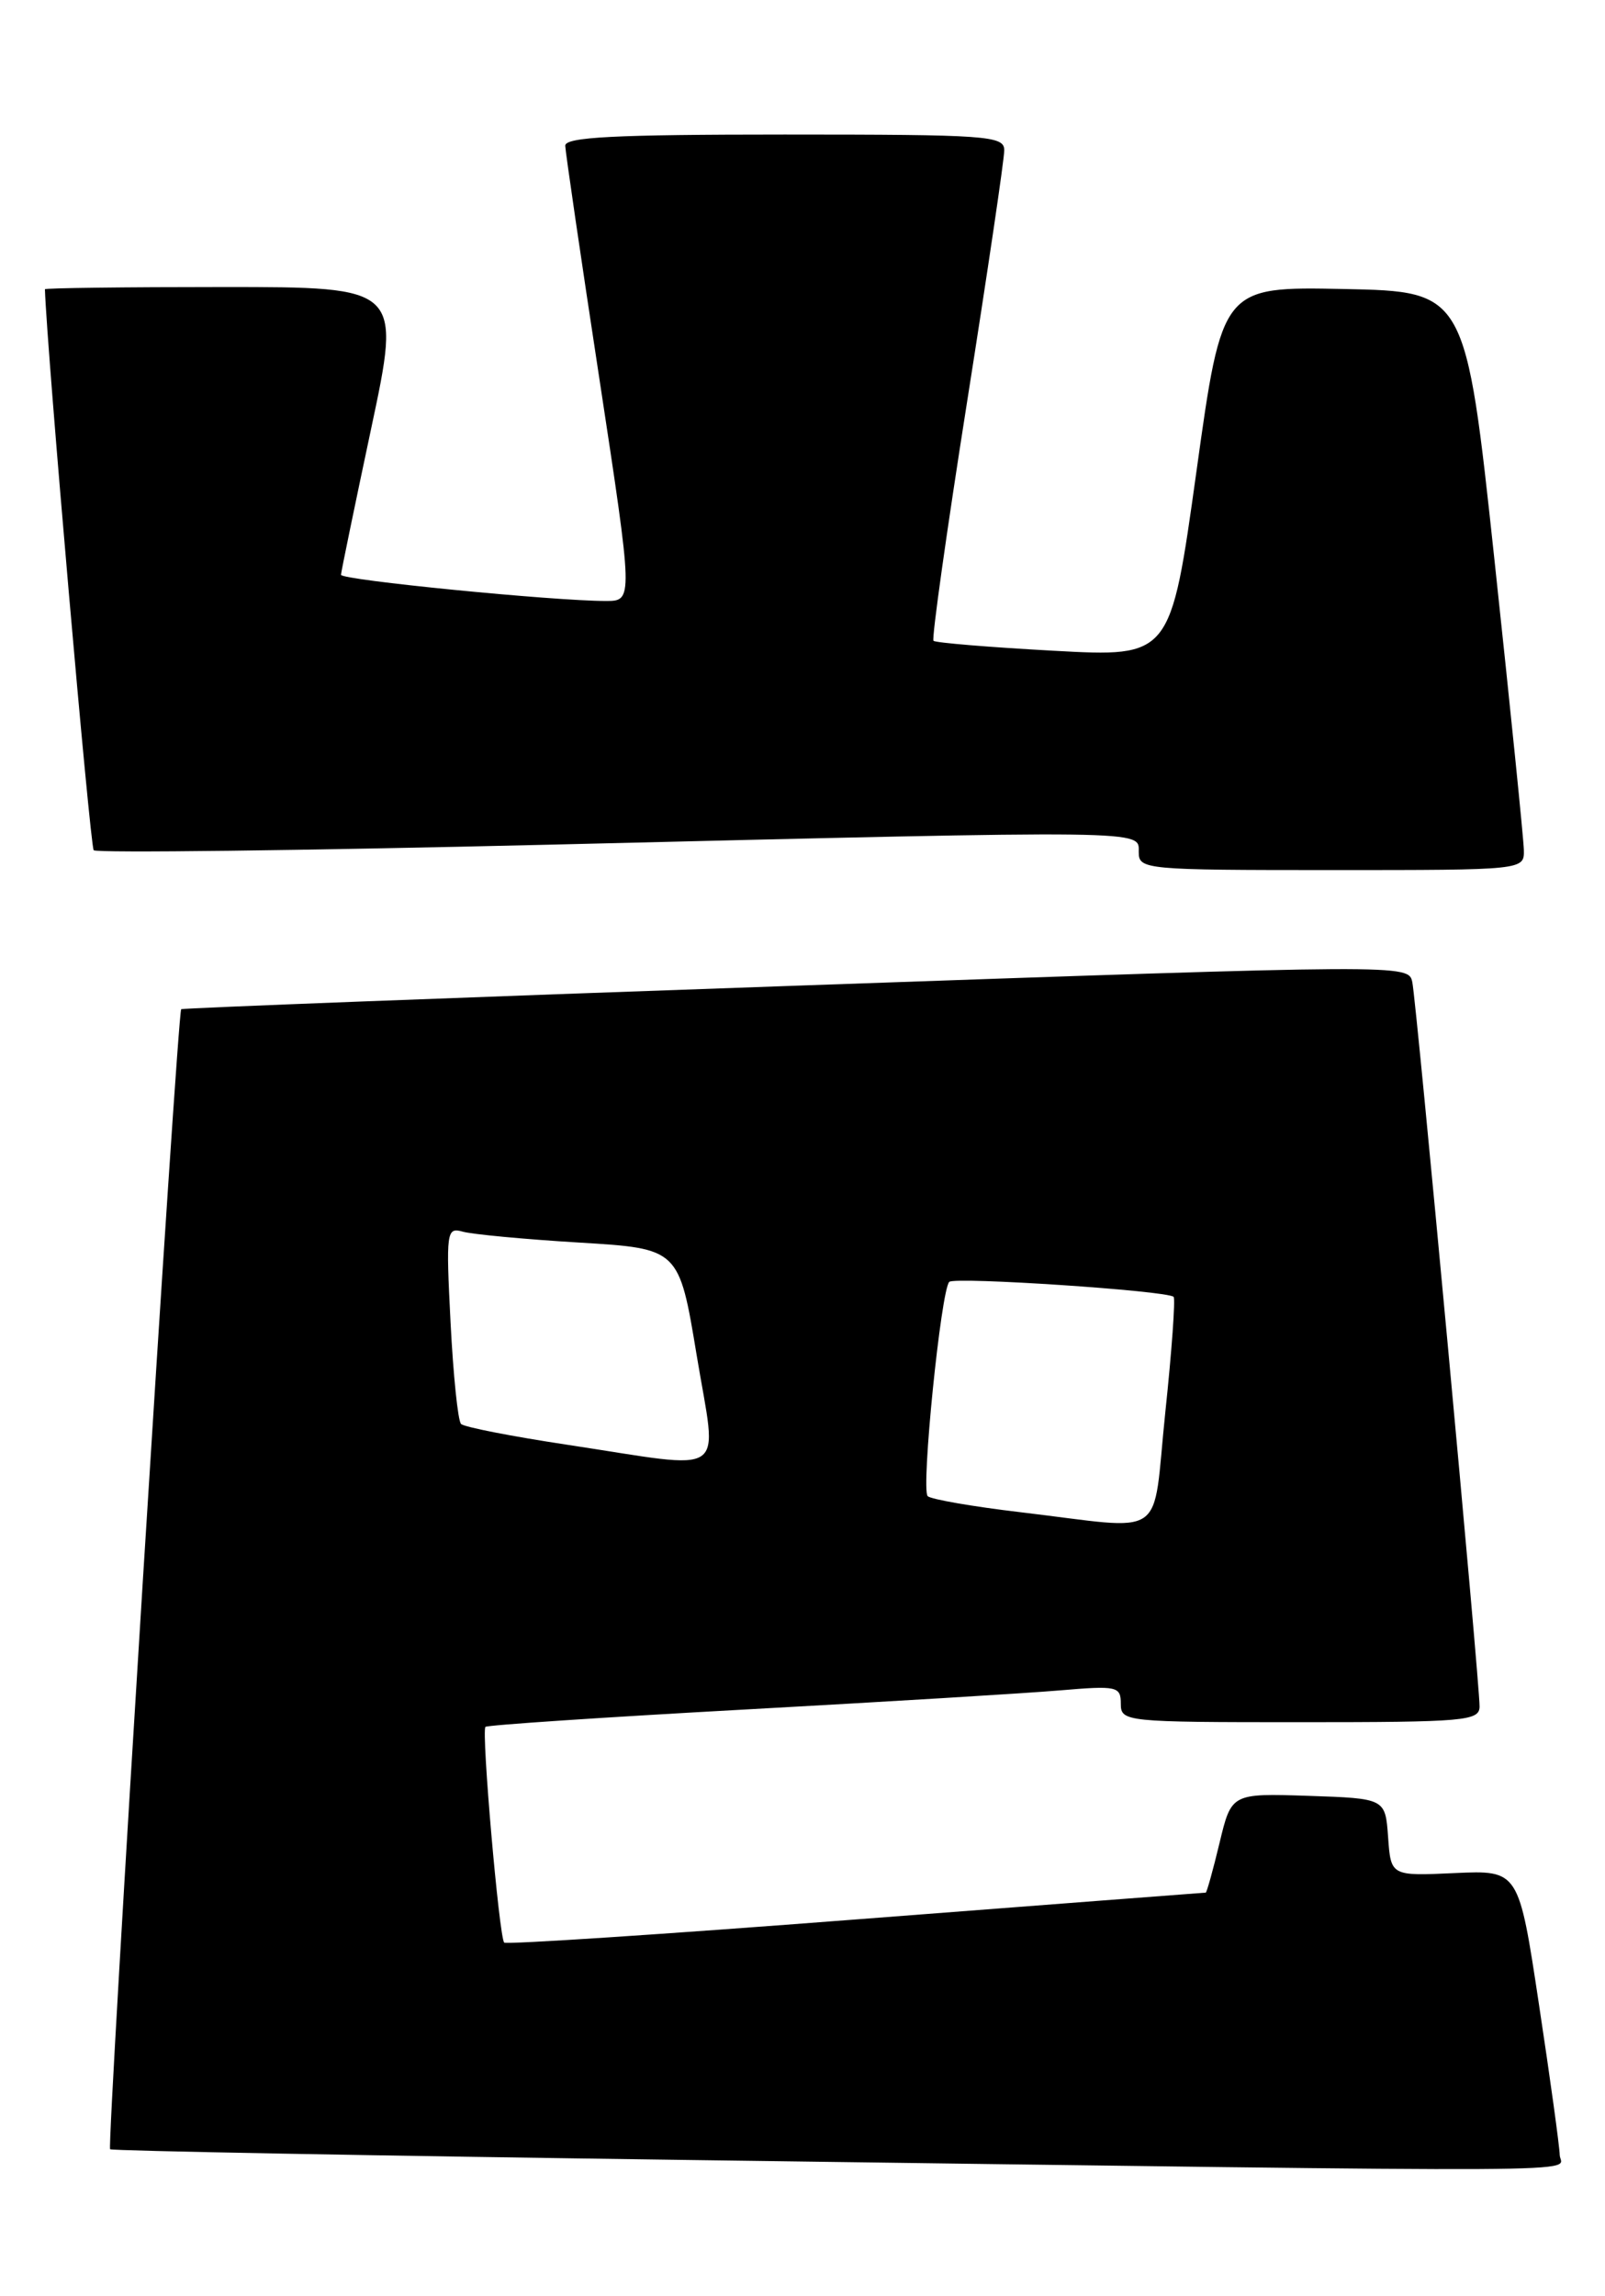 <?xml version="1.0" encoding="UTF-8" standalone="no"?>
<!DOCTYPE svg PUBLIC "-//W3C//DTD SVG 1.1//EN" "http://www.w3.org/Graphics/SVG/1.1/DTD/svg11.dtd" >
<svg xmlns="http://www.w3.org/2000/svg" xmlns:xlink="http://www.w3.org/1999/xlink" version="1.1" viewBox="0 0 179 256">
 <g >
 <path fill="currentColor"
d=" M 173.95 240.25 C 173.93 239.29 172.89 231.75 171.64 223.50 C 169.38 208.50 169.38 208.50 162.25 208.82 C 155.12 209.15 155.12 209.15 154.81 204.82 C 154.50 200.50 154.50 200.50 145.92 200.21 C 137.34 199.93 137.34 199.93 136.01 205.46 C 135.28 208.51 134.58 211.00 134.47 211.00 C 134.35 211.00 116.79 212.35 95.45 213.99 C 74.11 215.64 56.46 216.80 56.23 216.57 C 55.67 216.00 53.67 193.00 54.14 192.52 C 54.35 192.32 67.34 191.45 83.01 190.59 C 98.68 189.73 114.54 188.77 118.25 188.45 C 124.59 187.91 125.00 188.01 125.00 189.94 C 125.00 191.95 125.47 192.00 145.00 192.00 C 163.38 192.00 165.00 191.86 165.01 190.25 C 165.03 187.57 157.98 111.78 157.51 109.50 C 157.09 107.50 156.99 107.50 88.79 109.89 C 51.23 111.20 20.37 112.39 20.21 112.51 C 19.78 112.86 11.90 239.23 12.28 239.61 C 12.46 239.79 41.61 240.33 77.05 240.81 C 181.90 242.22 174.01 242.27 173.95 240.25 Z  M 169.95 94.75 C 169.92 93.51 168.45 79.00 166.68 62.50 C 163.46 32.50 163.46 32.50 149.88 32.22 C 136.30 31.95 136.30 31.95 133.43 52.60 C 130.55 73.26 130.55 73.26 117.53 72.55 C 110.37 72.16 104.33 71.66 104.11 71.44 C 103.89 71.22 105.58 59.22 107.86 44.77 C 110.14 30.32 112.01 17.71 112.00 16.75 C 112.00 15.13 110.16 15.00 87.50 15.00 C 68.55 15.00 63.01 15.28 63.04 16.25 C 63.06 16.94 64.77 28.64 66.85 42.25 C 70.62 67.00 70.62 67.00 67.56 67.00 C 61.73 67.00 38.00 64.66 38.03 64.08 C 38.04 63.76 39.56 56.41 41.40 47.75 C 44.75 32.00 44.75 32.00 24.87 32.00 C 13.94 32.00 5.00 32.11 5.01 32.25 C 5.23 39.07 10.05 94.38 10.45 94.79 C 10.78 95.11 33.65 94.83 61.27 94.17 C 128.73 92.54 127.00 92.52 127.00 95.00 C 127.00 96.94 127.67 97.00 148.50 97.00 C 170.00 97.00 170.00 97.00 169.95 94.75 Z  M 113.81 168.59 C 108.47 167.96 103.82 167.15 103.46 166.80 C 102.70 166.03 104.95 143.78 105.87 142.91 C 106.50 142.32 130.17 143.89 130.89 144.58 C 131.10 144.78 130.69 150.58 129.96 157.47 C 128.45 171.95 130.46 170.56 113.81 168.59 Z  M 63.27 161.07 C 57.10 160.14 51.76 159.10 51.42 158.75 C 51.07 158.41 50.55 153.32 50.25 147.45 C 49.73 137.30 49.80 136.80 51.60 137.31 C 52.65 137.61 58.50 138.16 64.61 138.53 C 75.73 139.20 75.73 139.20 77.70 151.10 C 79.99 164.97 81.61 163.84 63.27 161.07 Z "/>
</g>
</svg>
